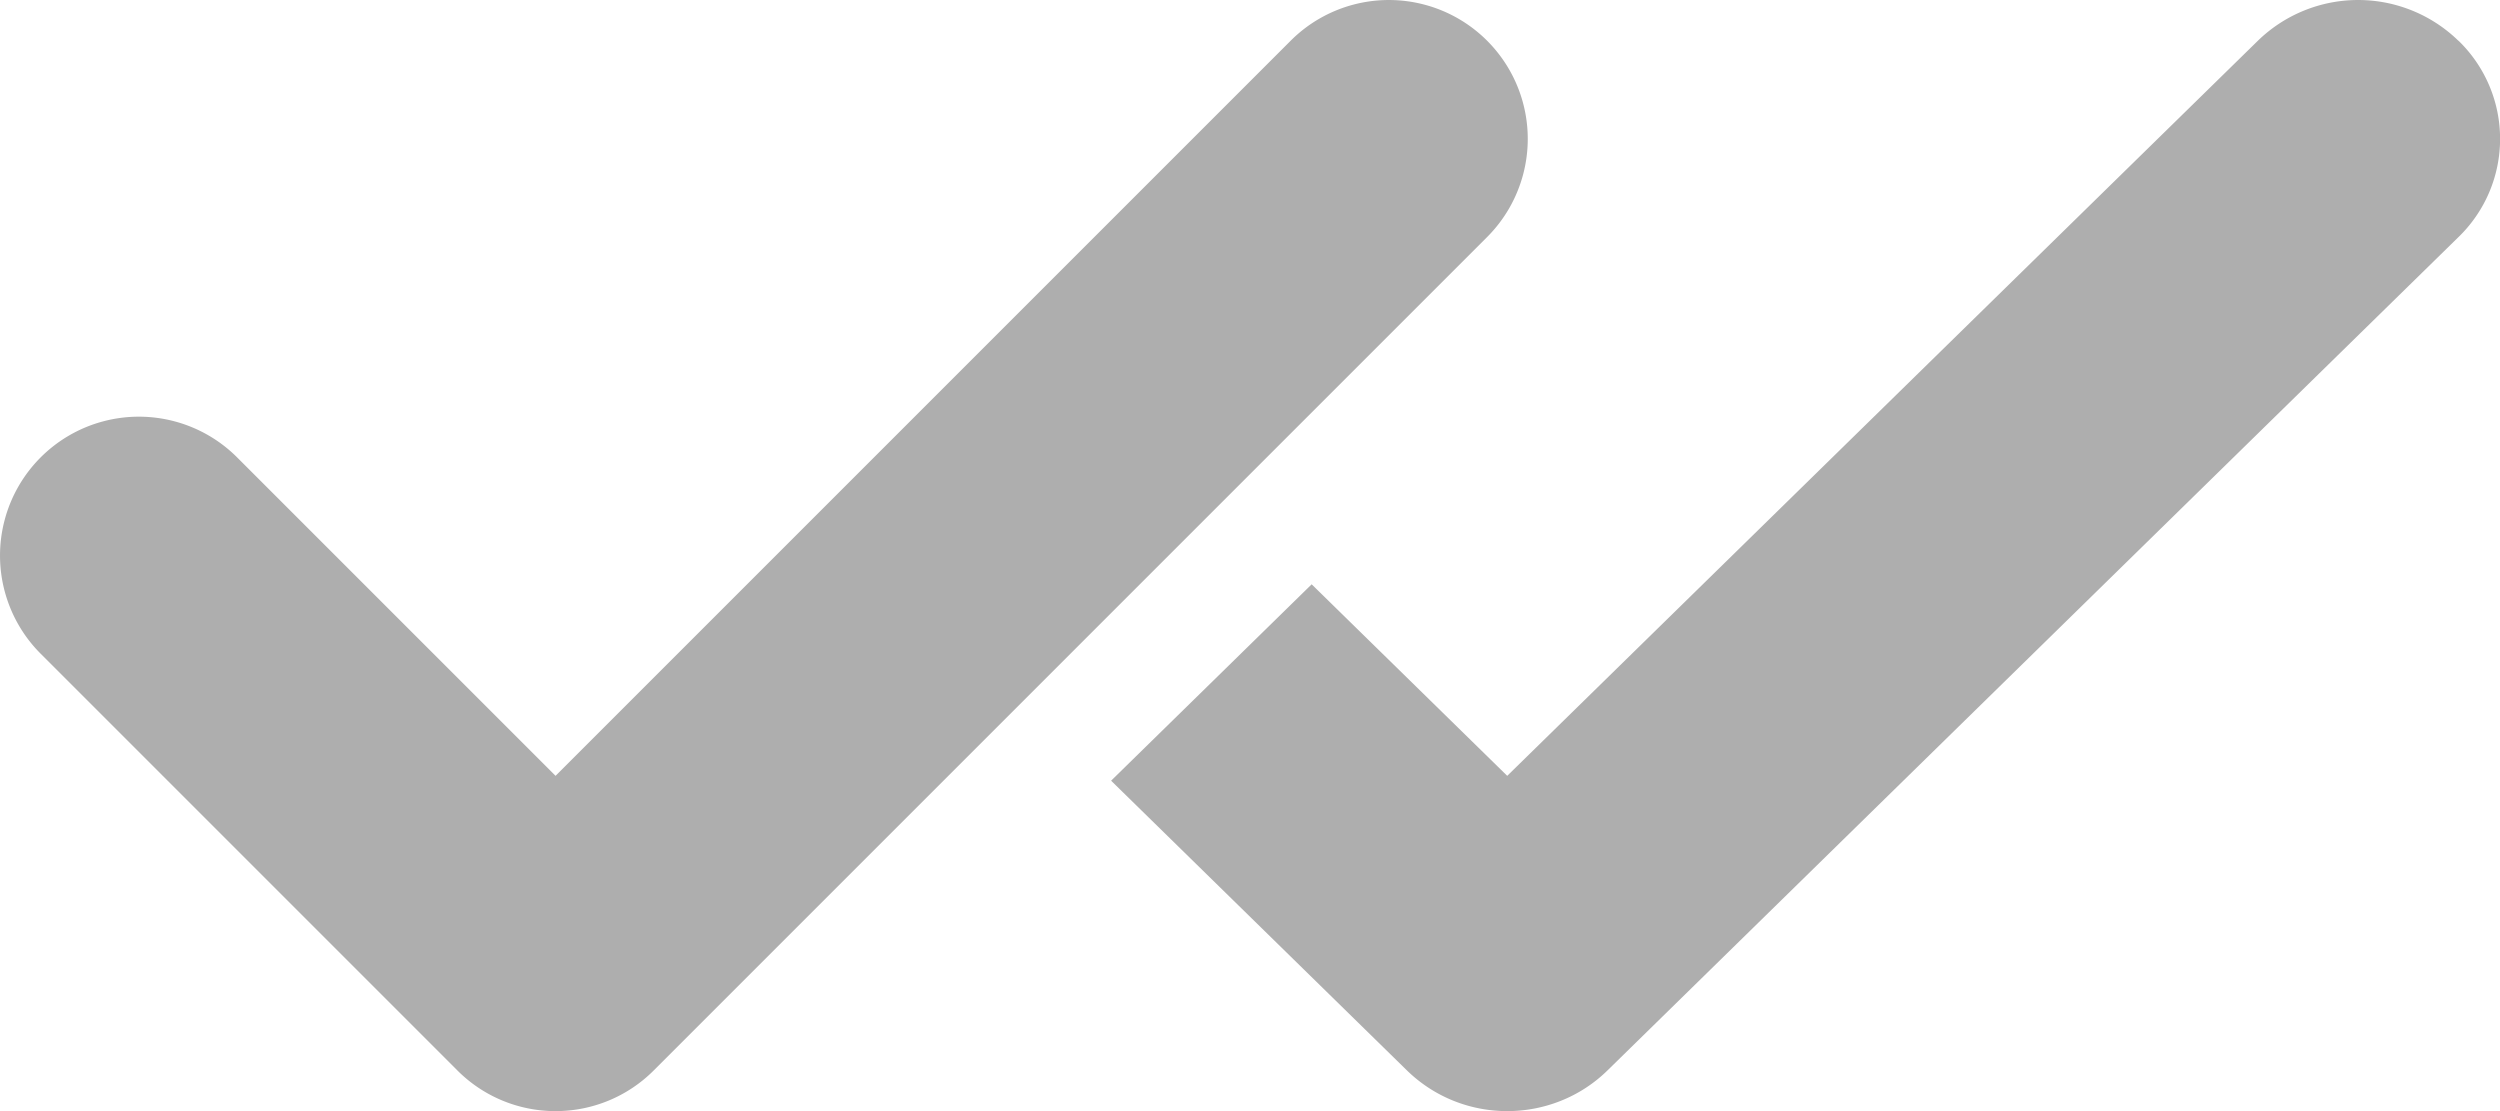 <svg xmlns="http://www.w3.org/2000/svg" width="18" height="8" viewBox="0 0 18 8">
    <g fill="#AEAEAE" fill-rule="evenodd">
        <path d="M17.7.293a1.035 1.035 0 0 0-1.443 0l-5.405 5.293-1.408-1.379L8 5.621l2.13 2.086c.2.195.46.293.722.293.261 0 .523-.098.722-.293l6.127-6a.984.984 0 0 0 0-1.414M4 8a.997.997 0 0 1-.707-.293l-3-3a.999.999 0 1 1 1.414-1.414L4 5.586 9.293.293a.999.999 0 1 1 1.414 1.414l-6 6A.997.997 0 0 1 4 8"/>
    </g>
</svg>
